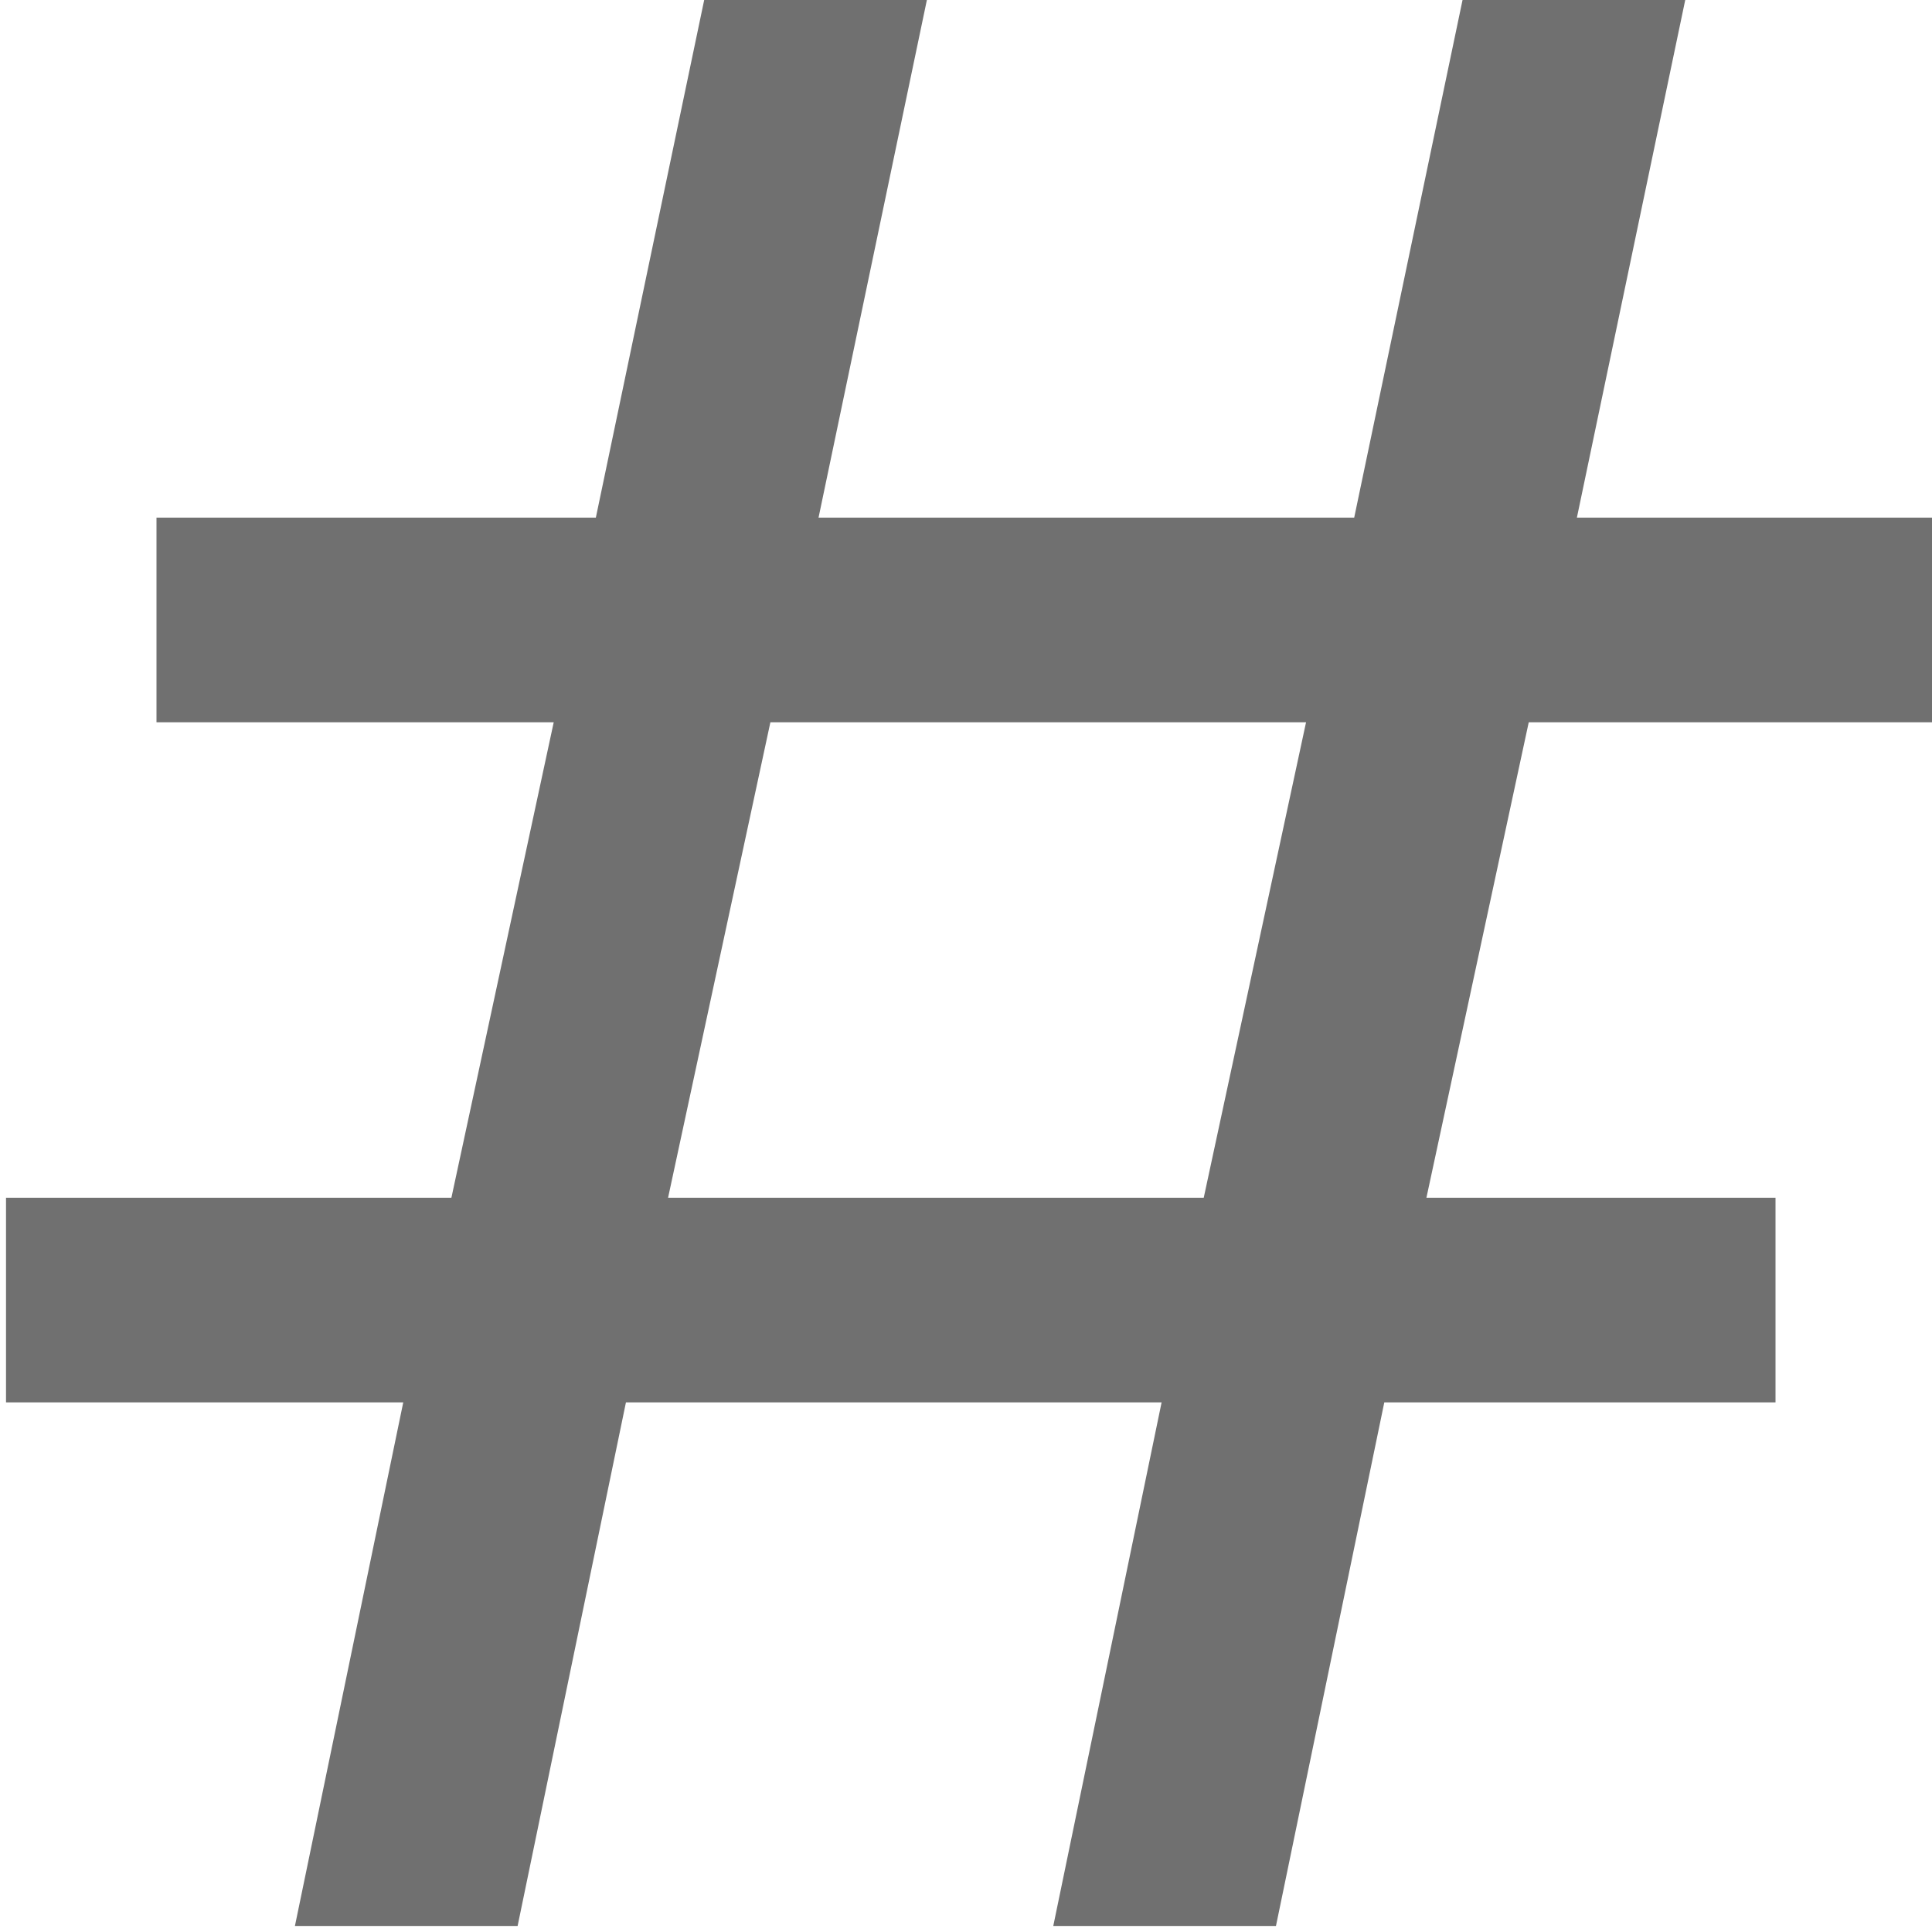 <?xml version="1.0" encoding="utf-8"?>
<!-- Generator: Adobe Illustrator 19.0.0, SVG Export Plug-In . SVG Version: 6.00 Build 0)  -->
<svg version="1.1" id="Layer_1" xmlns="http://www.w3.org/2000/svg" xmlns:xlink="http://www.w3.org/1999/xlink" x="0px" y="0px"
	 viewBox="-463 264.9 32.1 32.1" style="enable-background:new -463 264.9 32.1 32.1;" xml:space="preserve">
<style type="text/css">
	.st0{fill:#707070;}
</style>
<g id="XMLID_2_">
	<path id="XMLID_3_" class="st0" d="M-431,276.9h-6.6l-1.7,7.9h5.8v3.4h-6.5l-1.8,8.7h-3.7l1.8-8.7h-8.9l-1.8,8.7h-3.7l1.8-8.7h-6.6
		v-3.4h7.4l1.7-7.9h-6.6v-3.4h7.3l1.8-8.6h3.7l-1.8,8.6h8.9l1.8-8.6h3.7l-1.8,8.6h6V276.9z M-443,284.8l1.7-7.9h-8.9l-1.7,7.9H-443z
		"/>
</g>
</svg>
